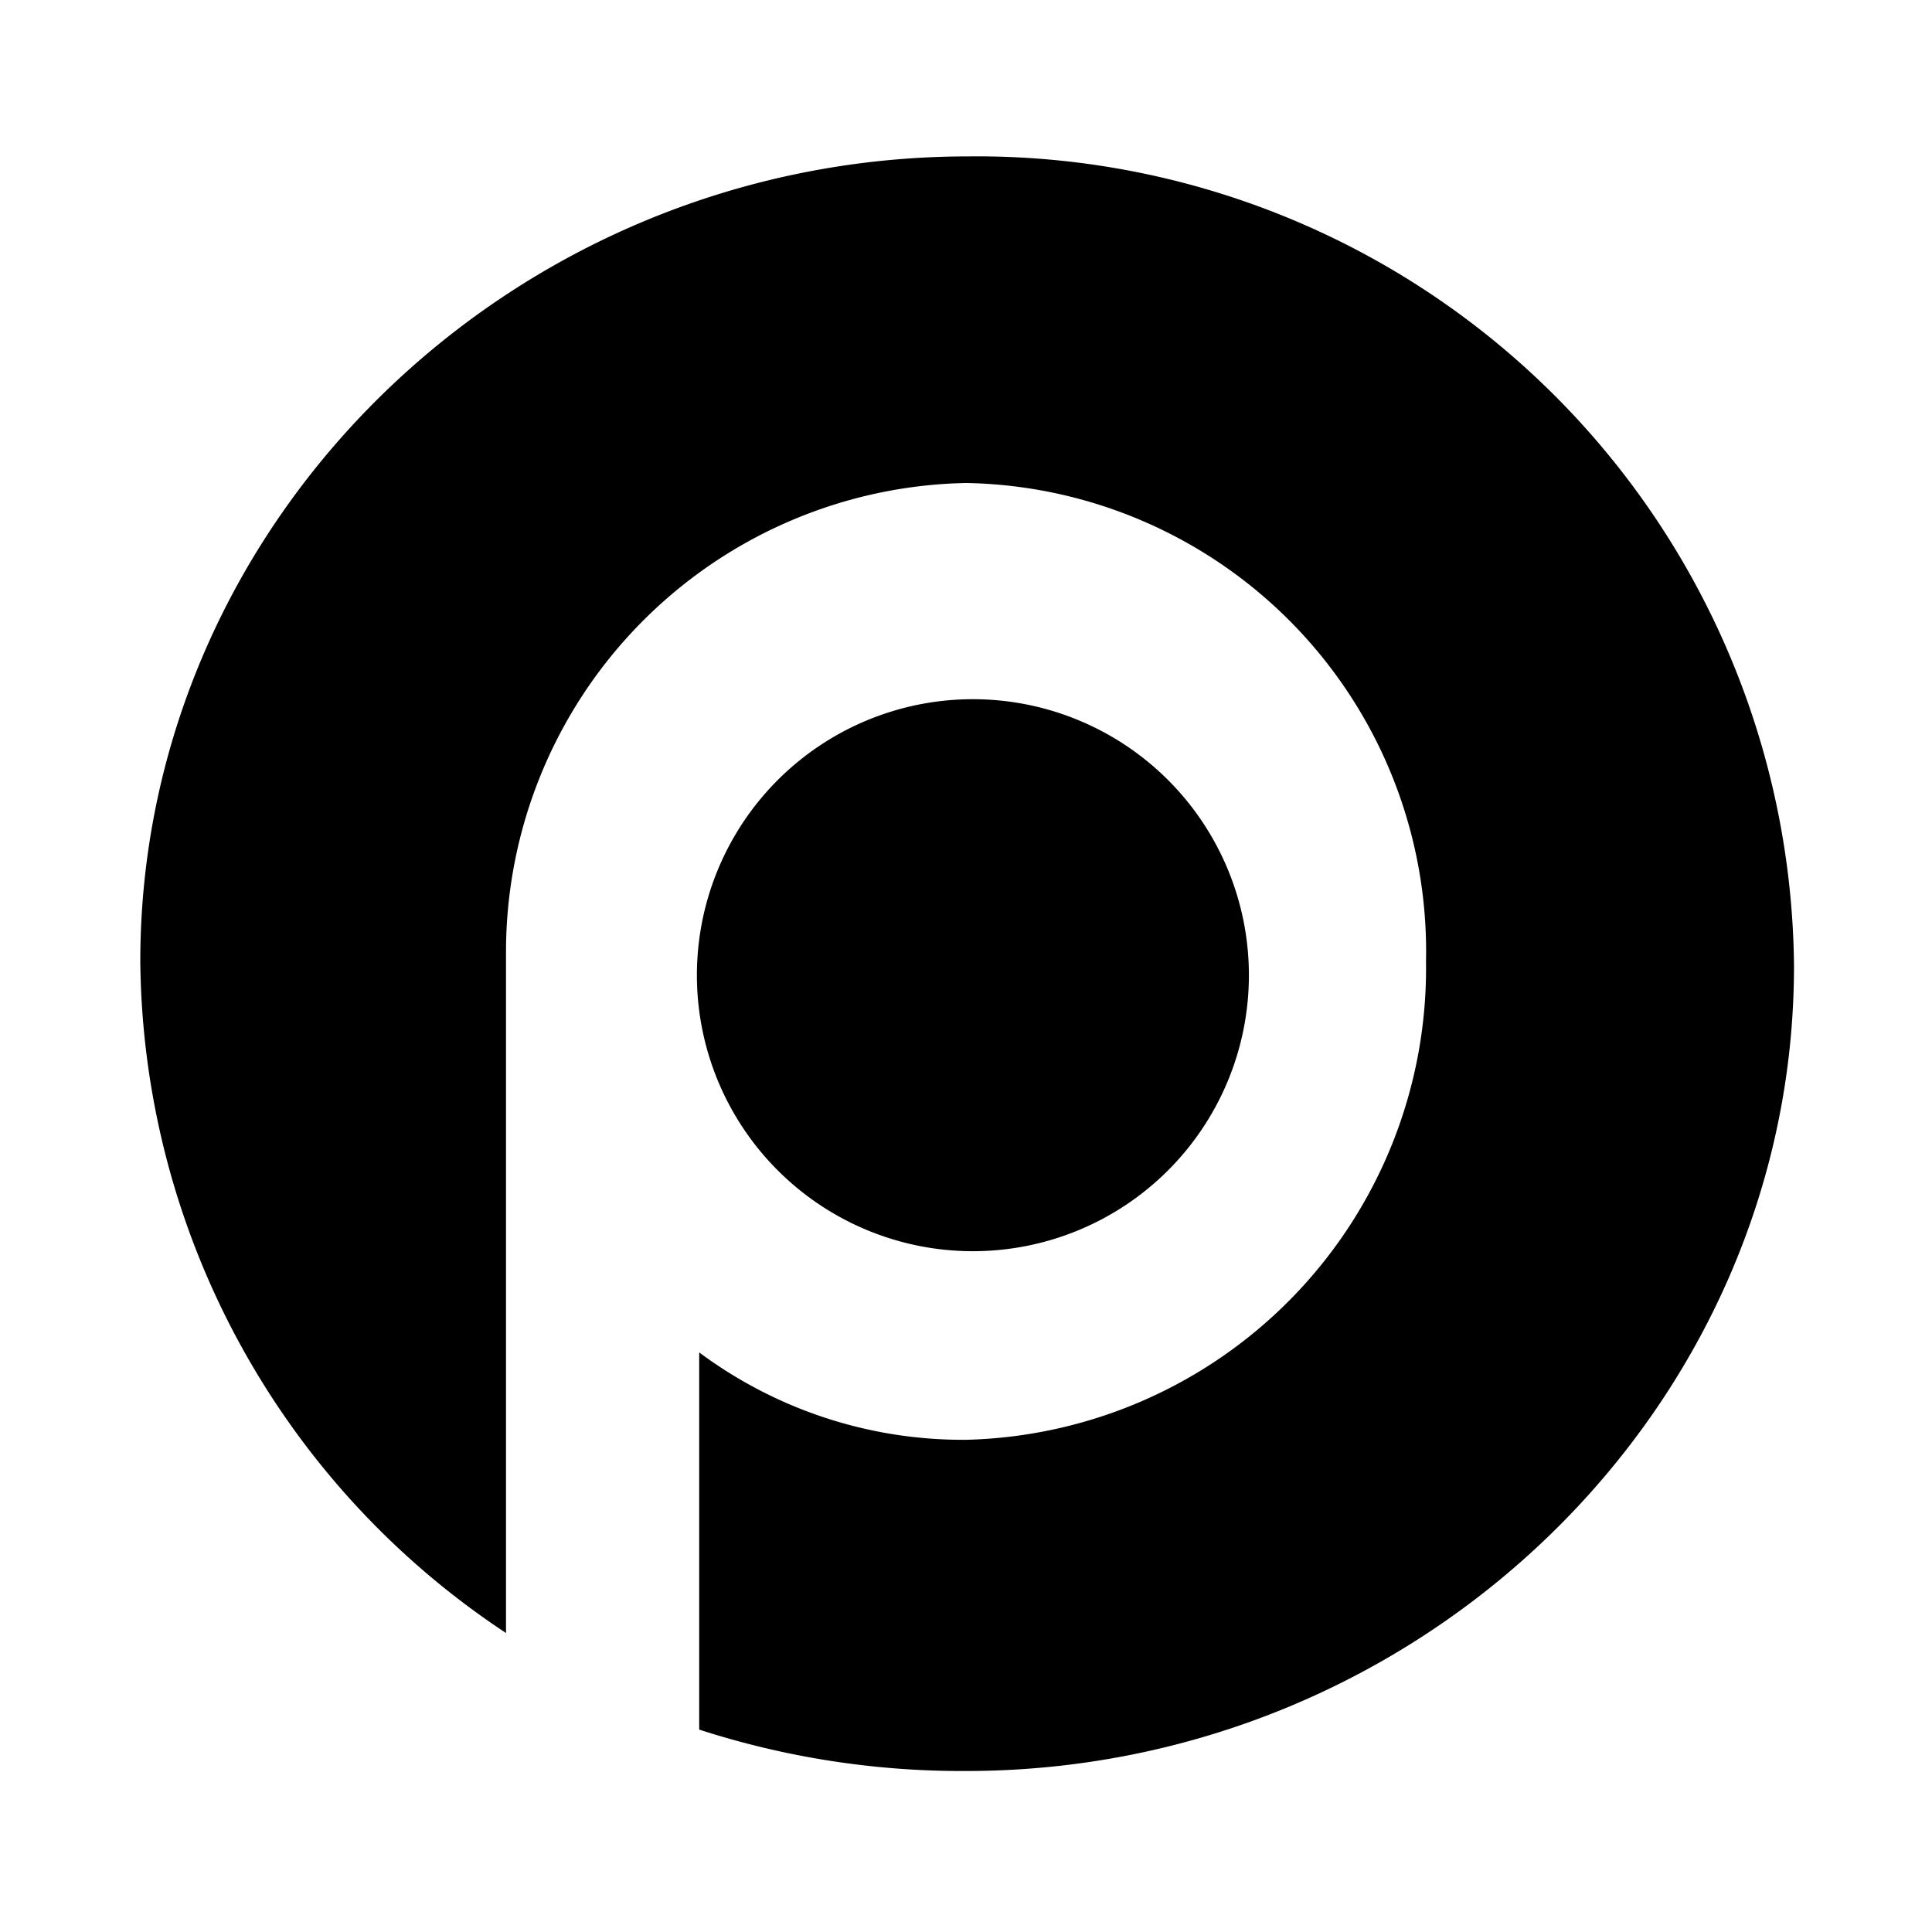 <svg xmlns="http://www.w3.org/2000/svg" viewBox="0 0 42 42"><title>Artboard 1 copy 11</title><path d="M21.05 3.4c-9.9 0-18 7.9-18 17.5A17.69 17.69 0 0 0 11 35.5V20.7a10.2 10.2 0 0 1 10-10.2 10.18 10.18 0 0 1 10 10.4 10.25 10.25 0 0 1-10 10.4 9.6 9.6 0 0 1-5.8-1.9v8.2a18.53 18.53 0 0 0 5.8.9c9.9 0 18-7.9 18-17.5A17.76 17.76 0 0 0 21.05 3.4"/><path d="M27.15 21.2a6 6 0 1 1-6-6 6 6 0 0 1 6 6"/></svg>